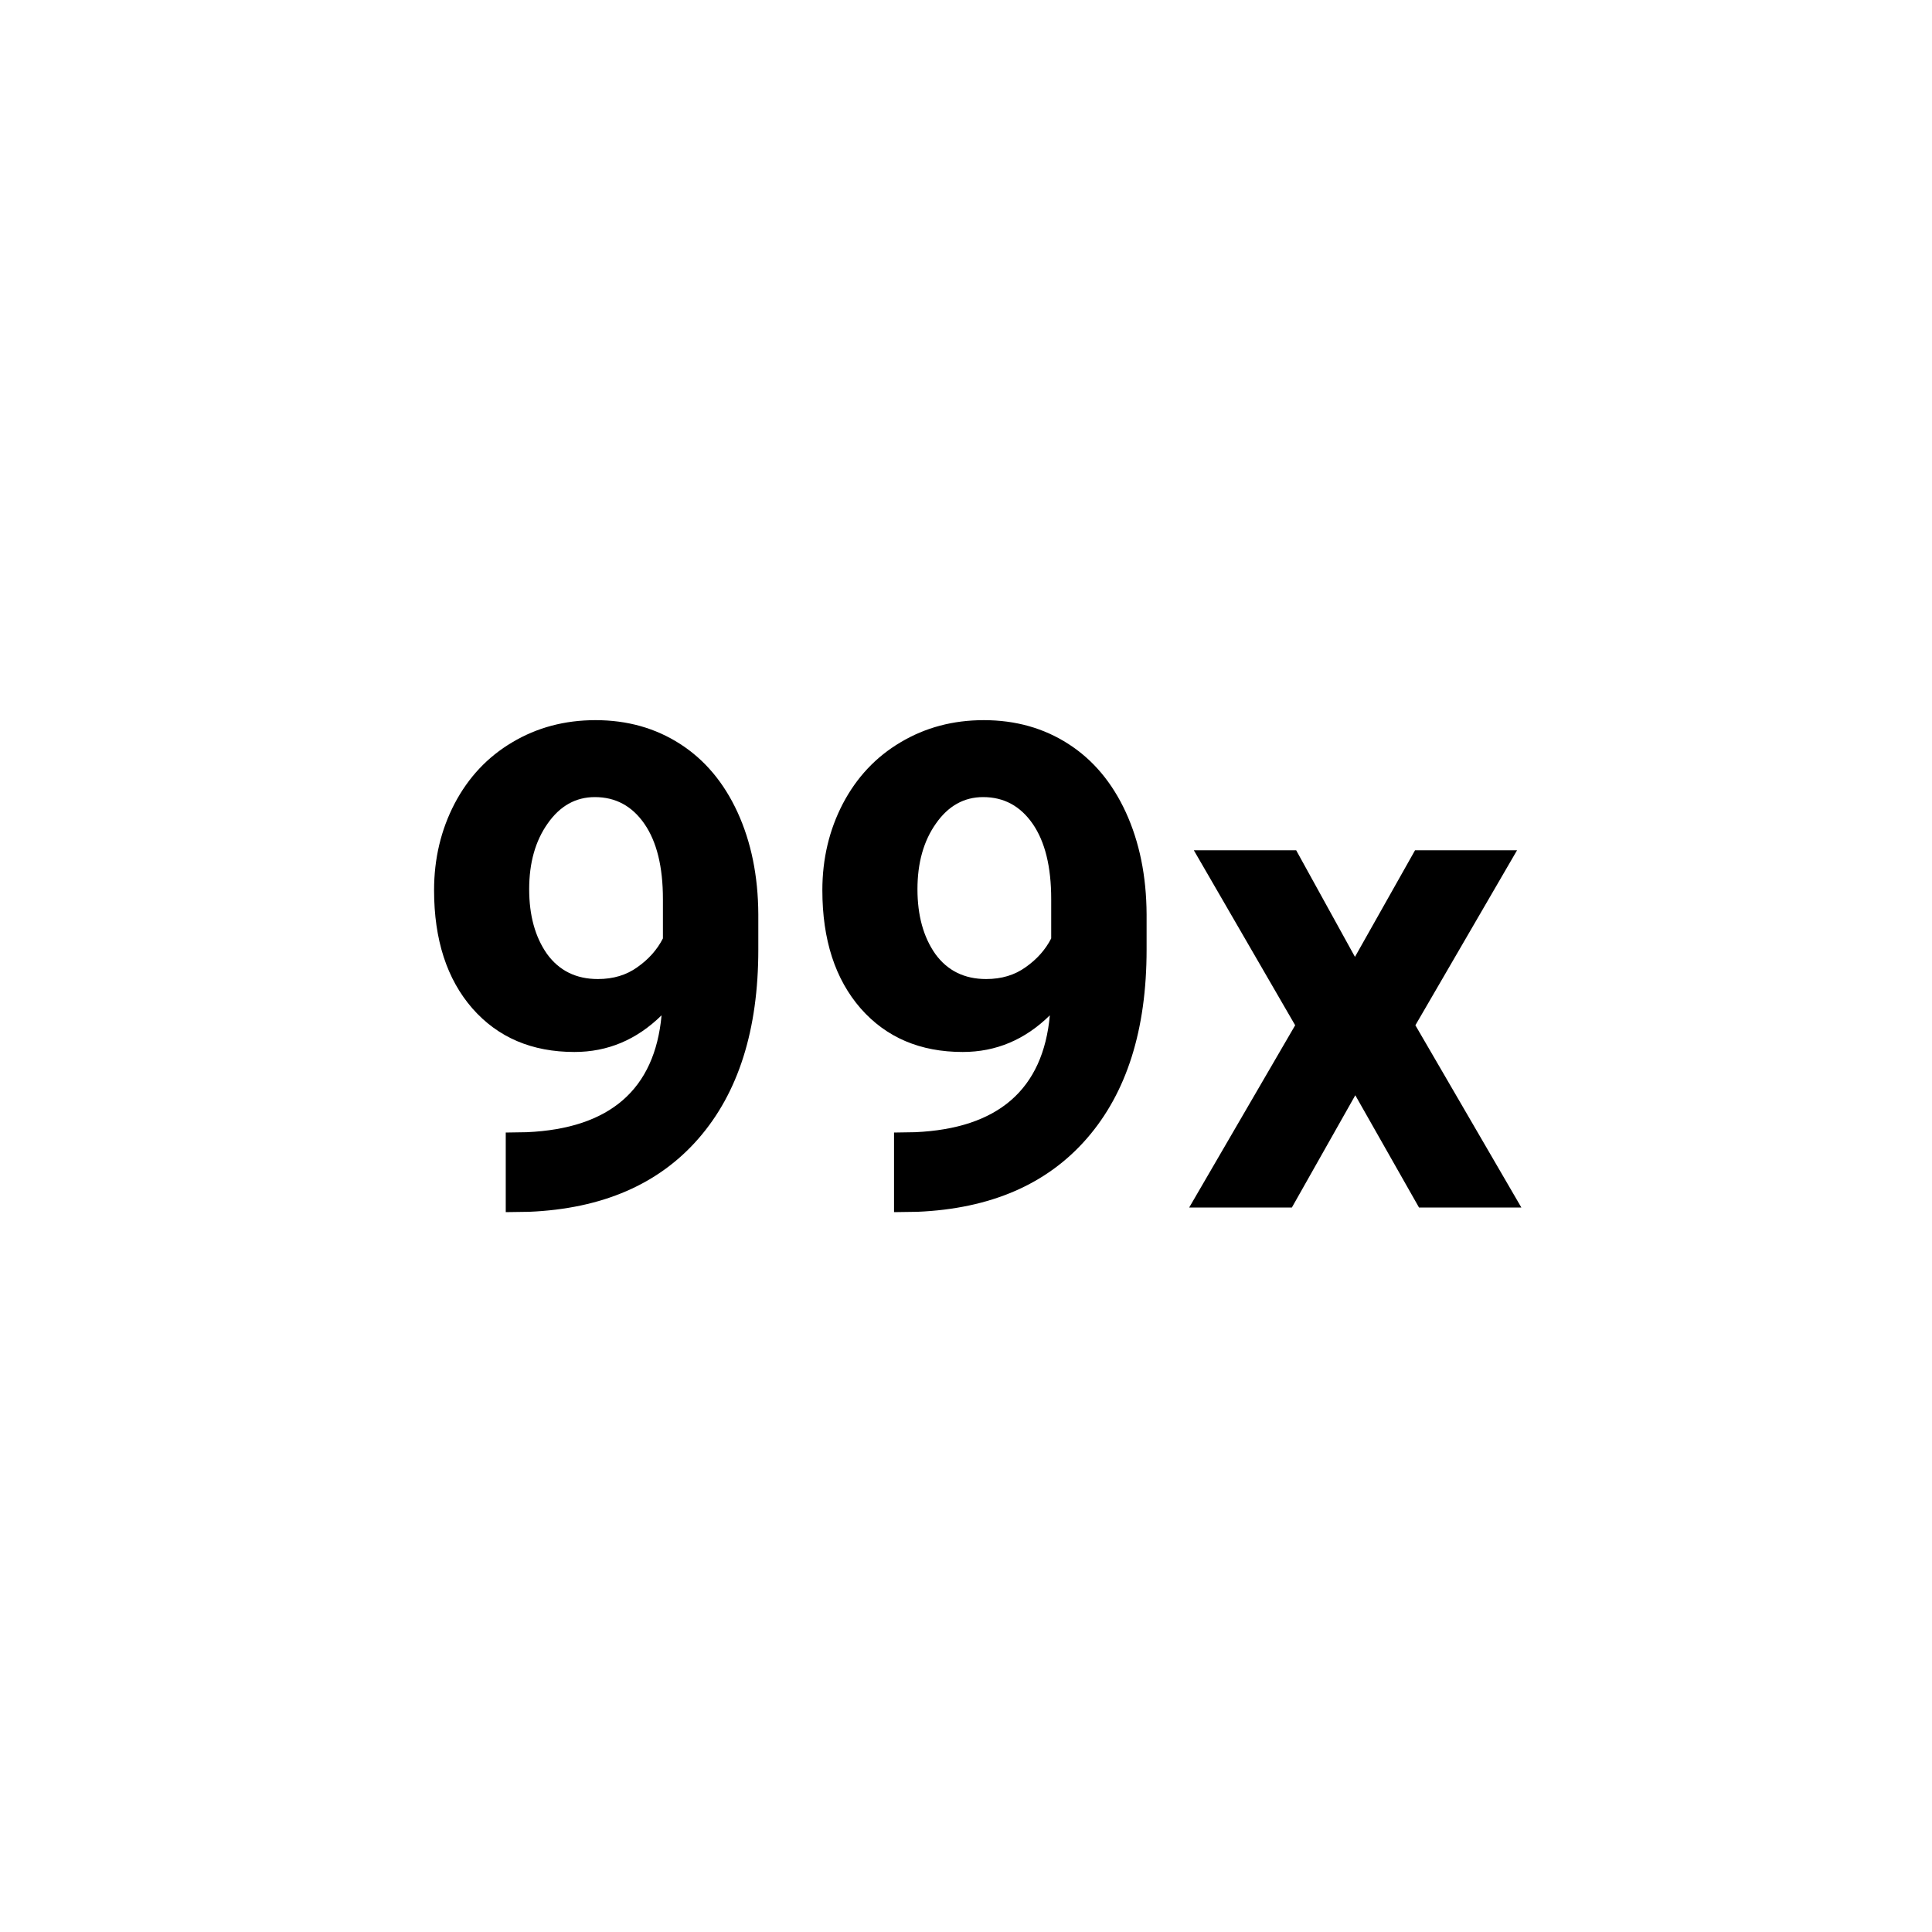 <svg width="40" height="40" viewBox="0 0 40 40" fill="none" xmlns="http://www.w3.org/2000/svg">
<path d="M13.697 21.021C13.182 21.527 12.581 21.78 11.893 21.78C11.013 21.78 10.309 21.48 9.78 20.878C9.252 20.272 8.987 19.456 8.987 18.431C8.987 17.779 9.129 17.182 9.411 16.64C9.698 16.093 10.097 15.669 10.607 15.368C11.118 15.063 11.692 14.91 12.33 14.91C12.986 14.91 13.57 15.074 14.08 15.402C14.591 15.73 14.987 16.202 15.27 16.817C15.552 17.433 15.696 18.137 15.7 18.93V19.661C15.7 21.32 15.288 22.623 14.463 23.571C13.638 24.519 12.469 25.025 10.956 25.089L10.471 25.096V23.448L10.908 23.441C12.626 23.364 13.556 22.557 13.697 21.021ZM12.378 20.27C12.697 20.27 12.97 20.188 13.198 20.023C13.431 19.859 13.606 19.661 13.725 19.429V18.615C13.725 17.945 13.597 17.426 13.342 17.057C13.087 16.688 12.745 16.503 12.316 16.503C11.92 16.503 11.594 16.685 11.339 17.05C11.084 17.41 10.956 17.863 10.956 18.41C10.956 18.953 11.079 19.399 11.325 19.75C11.576 20.096 11.927 20.27 12.378 20.27ZM21.736 21.021C21.221 21.527 20.62 21.78 19.932 21.78C19.052 21.78 18.348 21.48 17.819 20.878C17.291 20.272 17.026 19.456 17.026 18.431C17.026 17.779 17.168 17.182 17.45 16.64C17.737 16.093 18.136 15.669 18.646 15.368C19.157 15.063 19.731 14.91 20.369 14.91C21.025 14.91 21.609 15.074 22.119 15.402C22.63 15.73 23.026 16.202 23.309 16.817C23.591 17.433 23.735 18.137 23.739 18.93V19.661C23.739 21.32 23.327 22.623 22.502 23.571C21.677 24.519 20.508 25.025 18.995 25.089L18.51 25.096V23.448L18.947 23.441C20.665 23.364 21.595 22.557 21.736 21.021ZM20.417 20.27C20.736 20.27 21.009 20.188 21.237 20.023C21.47 19.859 21.645 19.661 21.764 19.429V18.615C21.764 17.945 21.636 17.426 21.381 17.057C21.126 16.688 20.784 16.503 20.355 16.503C19.959 16.503 19.633 16.685 19.378 17.05C19.123 17.41 18.995 17.863 18.995 18.41C18.995 18.953 19.118 19.399 19.364 19.75C19.615 20.096 19.966 20.27 20.417 20.27ZM28.053 19.811L29.297 17.604H31.409L29.304 21.227L31.498 25H29.379L28.06 22.676L26.747 25H24.621L26.815 21.227L24.717 17.604H26.836L28.053 19.811Z" fill="colorPrimary"/>
</svg>
